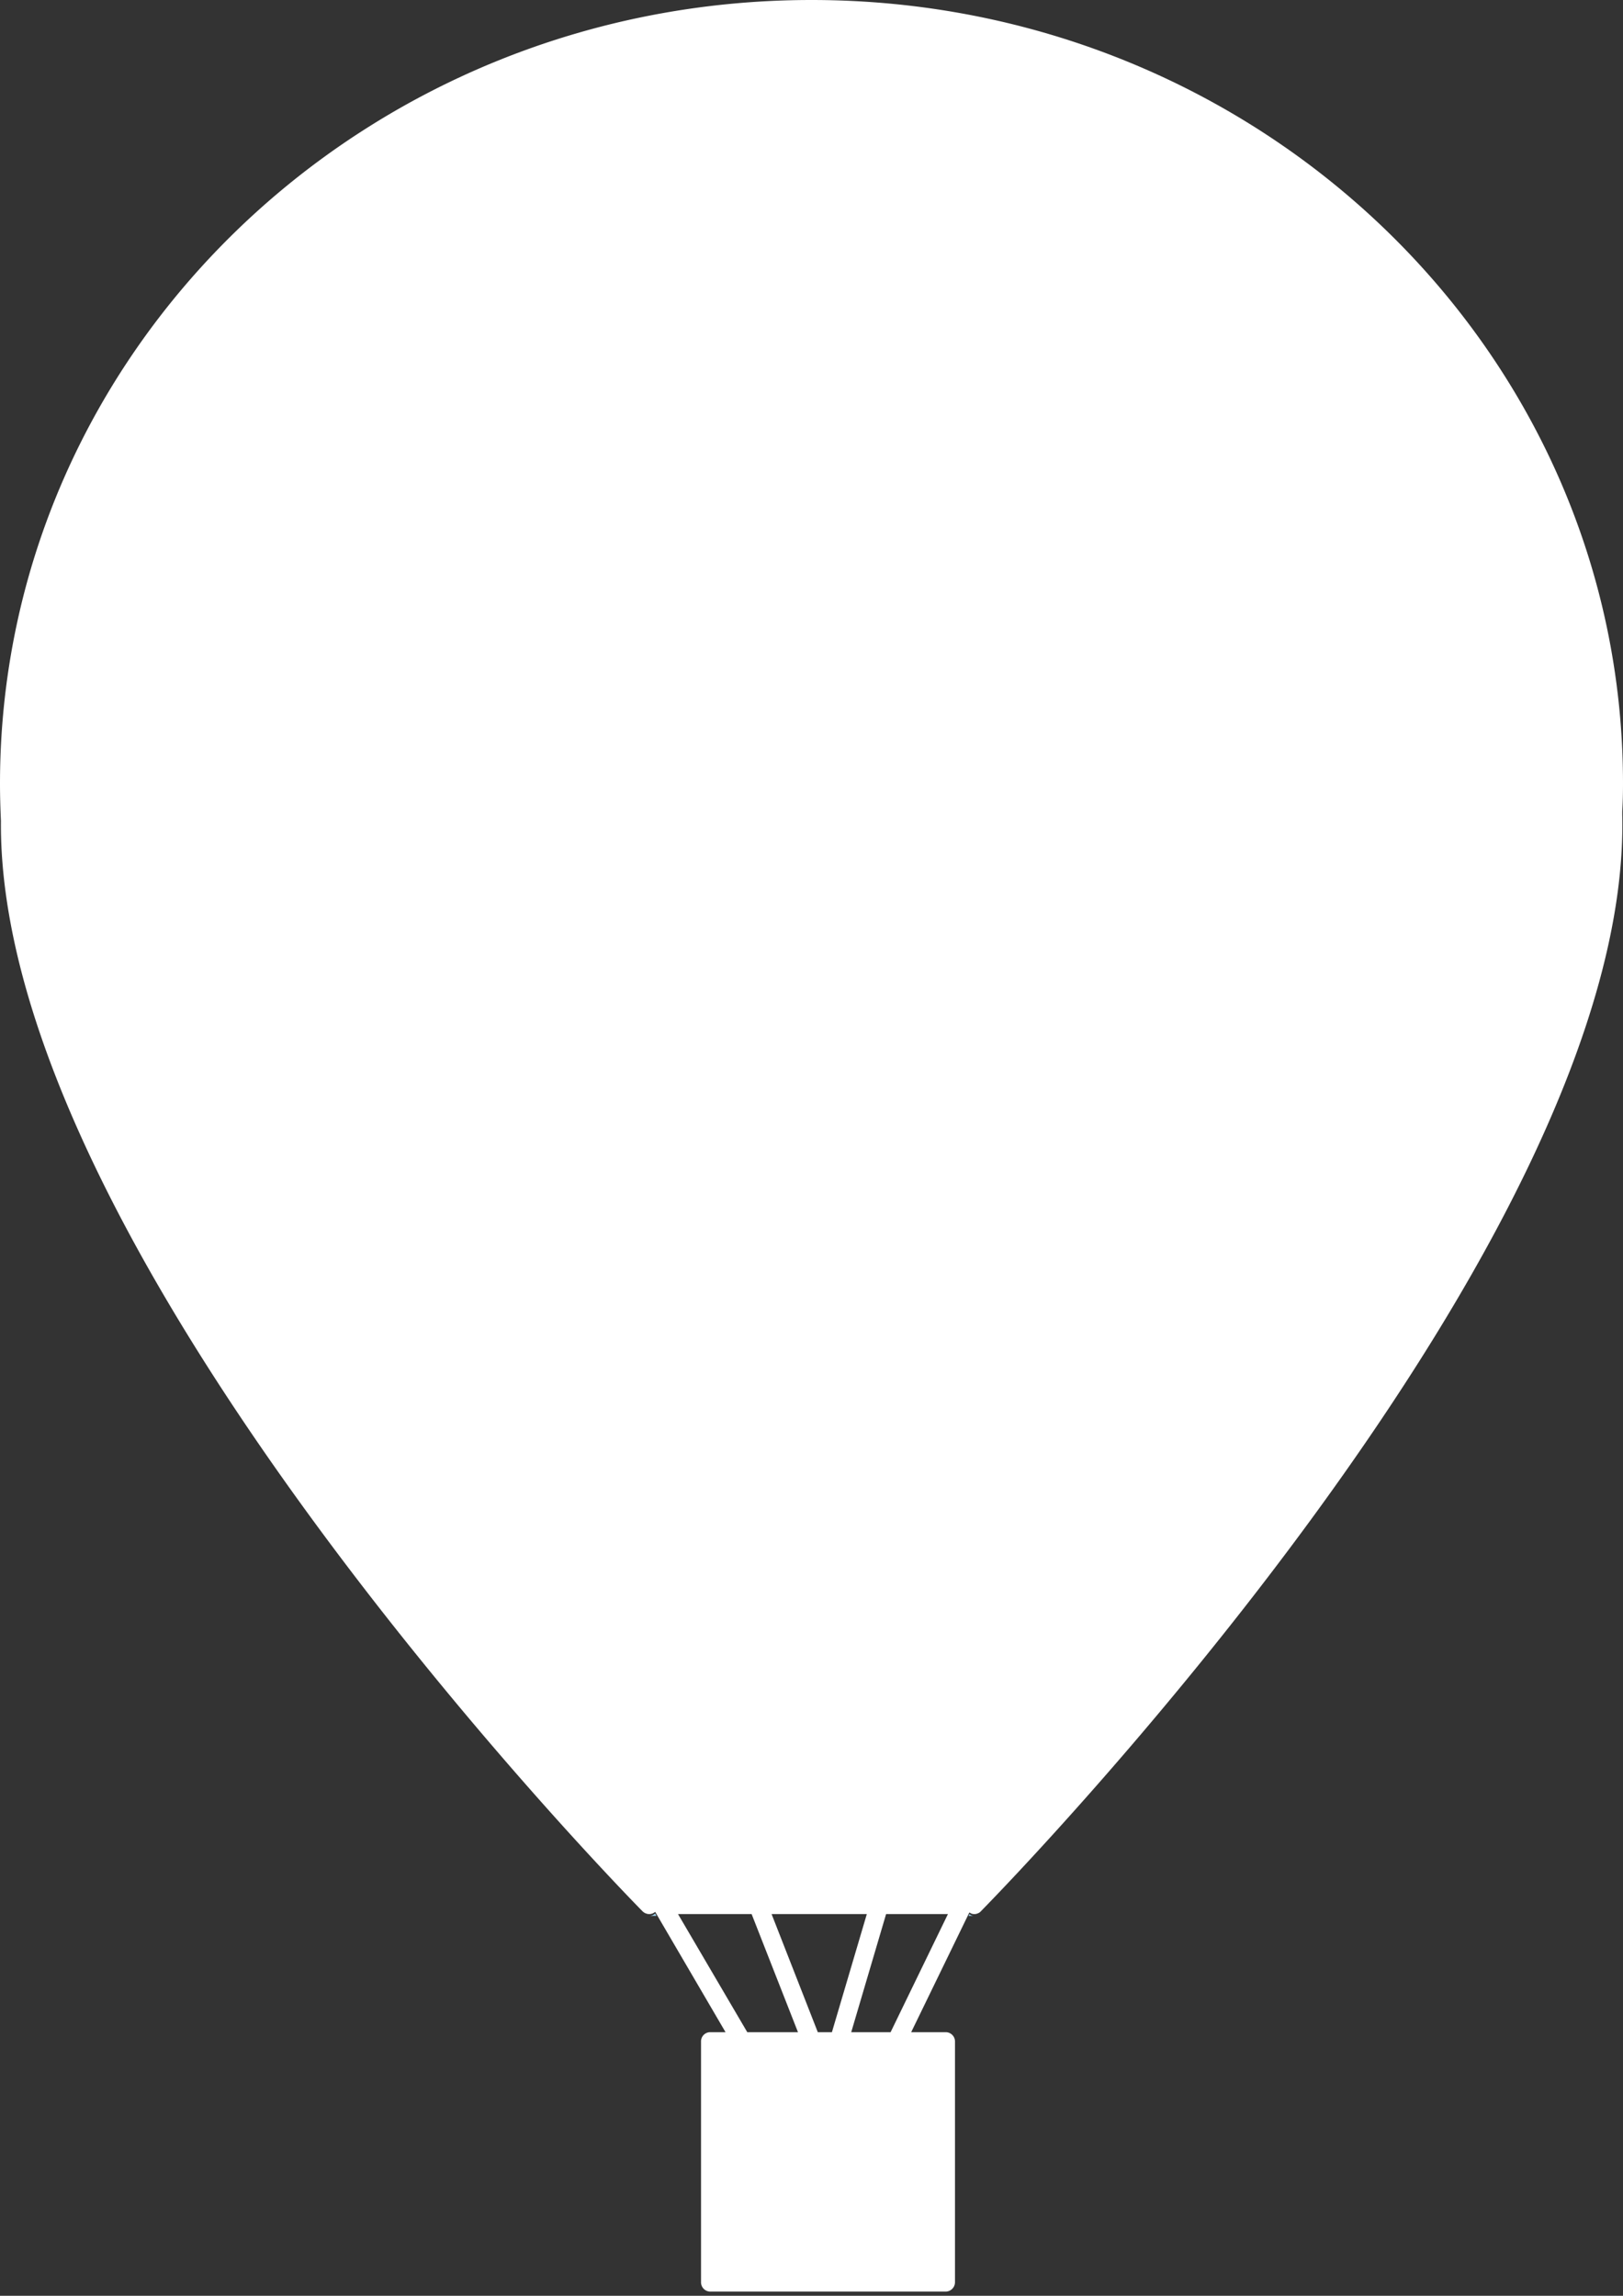 <svg id="Calque_2" data-name="Calque 2" xmlns="http://www.w3.org/2000/svg" viewBox="0 0 595.28 841.89"><rect x="0" y="0" width="595.28" height="841.89" fill="#333333" stroke="none"/><defs><style>.cls-1{fill:#fff;}.cls-2{fill:#a4dbf8;}</style></defs><path class="cls-1" d="M297.64,0C133.26,0,0,128.63,0,287.36c0,4.56.14,9.12.34,13.68C-1,457.45,223.48,688.5,235.47,700.69l.2.2a4,4,0,0,0,1.09.75h.07a3,3,0,0,0,1.29.27,3.18,3.18,0,0,0,2.18-.82l.48.82,25.33,43.31h-5.58a3.37,3.37,0,0,0-3.41,3.4v88.32a3.42,3.42,0,0,0,3.41,3.41h86.34a3.46,3.46,0,0,0,3.4-3.41V748.62a3.41,3.41,0,0,0-3.4-3.4H334.2l21.05-43.31.34-.61a2.57,2.57,0,0,0,1.77.61,2.82,2.82,0,0,0,1.29-.27,2.44,2.44,0,0,0,1.09-.75c.14-.07.2-.14.2-.2C372,688.43,598.61,455.21,595,298.8v-1.3c.21-3.4.28-6.74.28-10.14C595.28,128.63,462,0,297.64,0ZM274.08,745.22l-25.4-43.31h27l17,43.31Zm25.87,0L283,701.91h34.93l-12.8,43.31Zm26.7,0H312.21L325,701.91h22.68Z"/><path class="cls-2" d="M240.76,702.56h-2.65a3.25,3.25,0,0,0,2.18-.82Z"/><path class="cls-2" d="M357.34,702.56h-2.11l.34-.62A2.56,2.56,0,0,0,357.34,702.56Z"/></svg>
